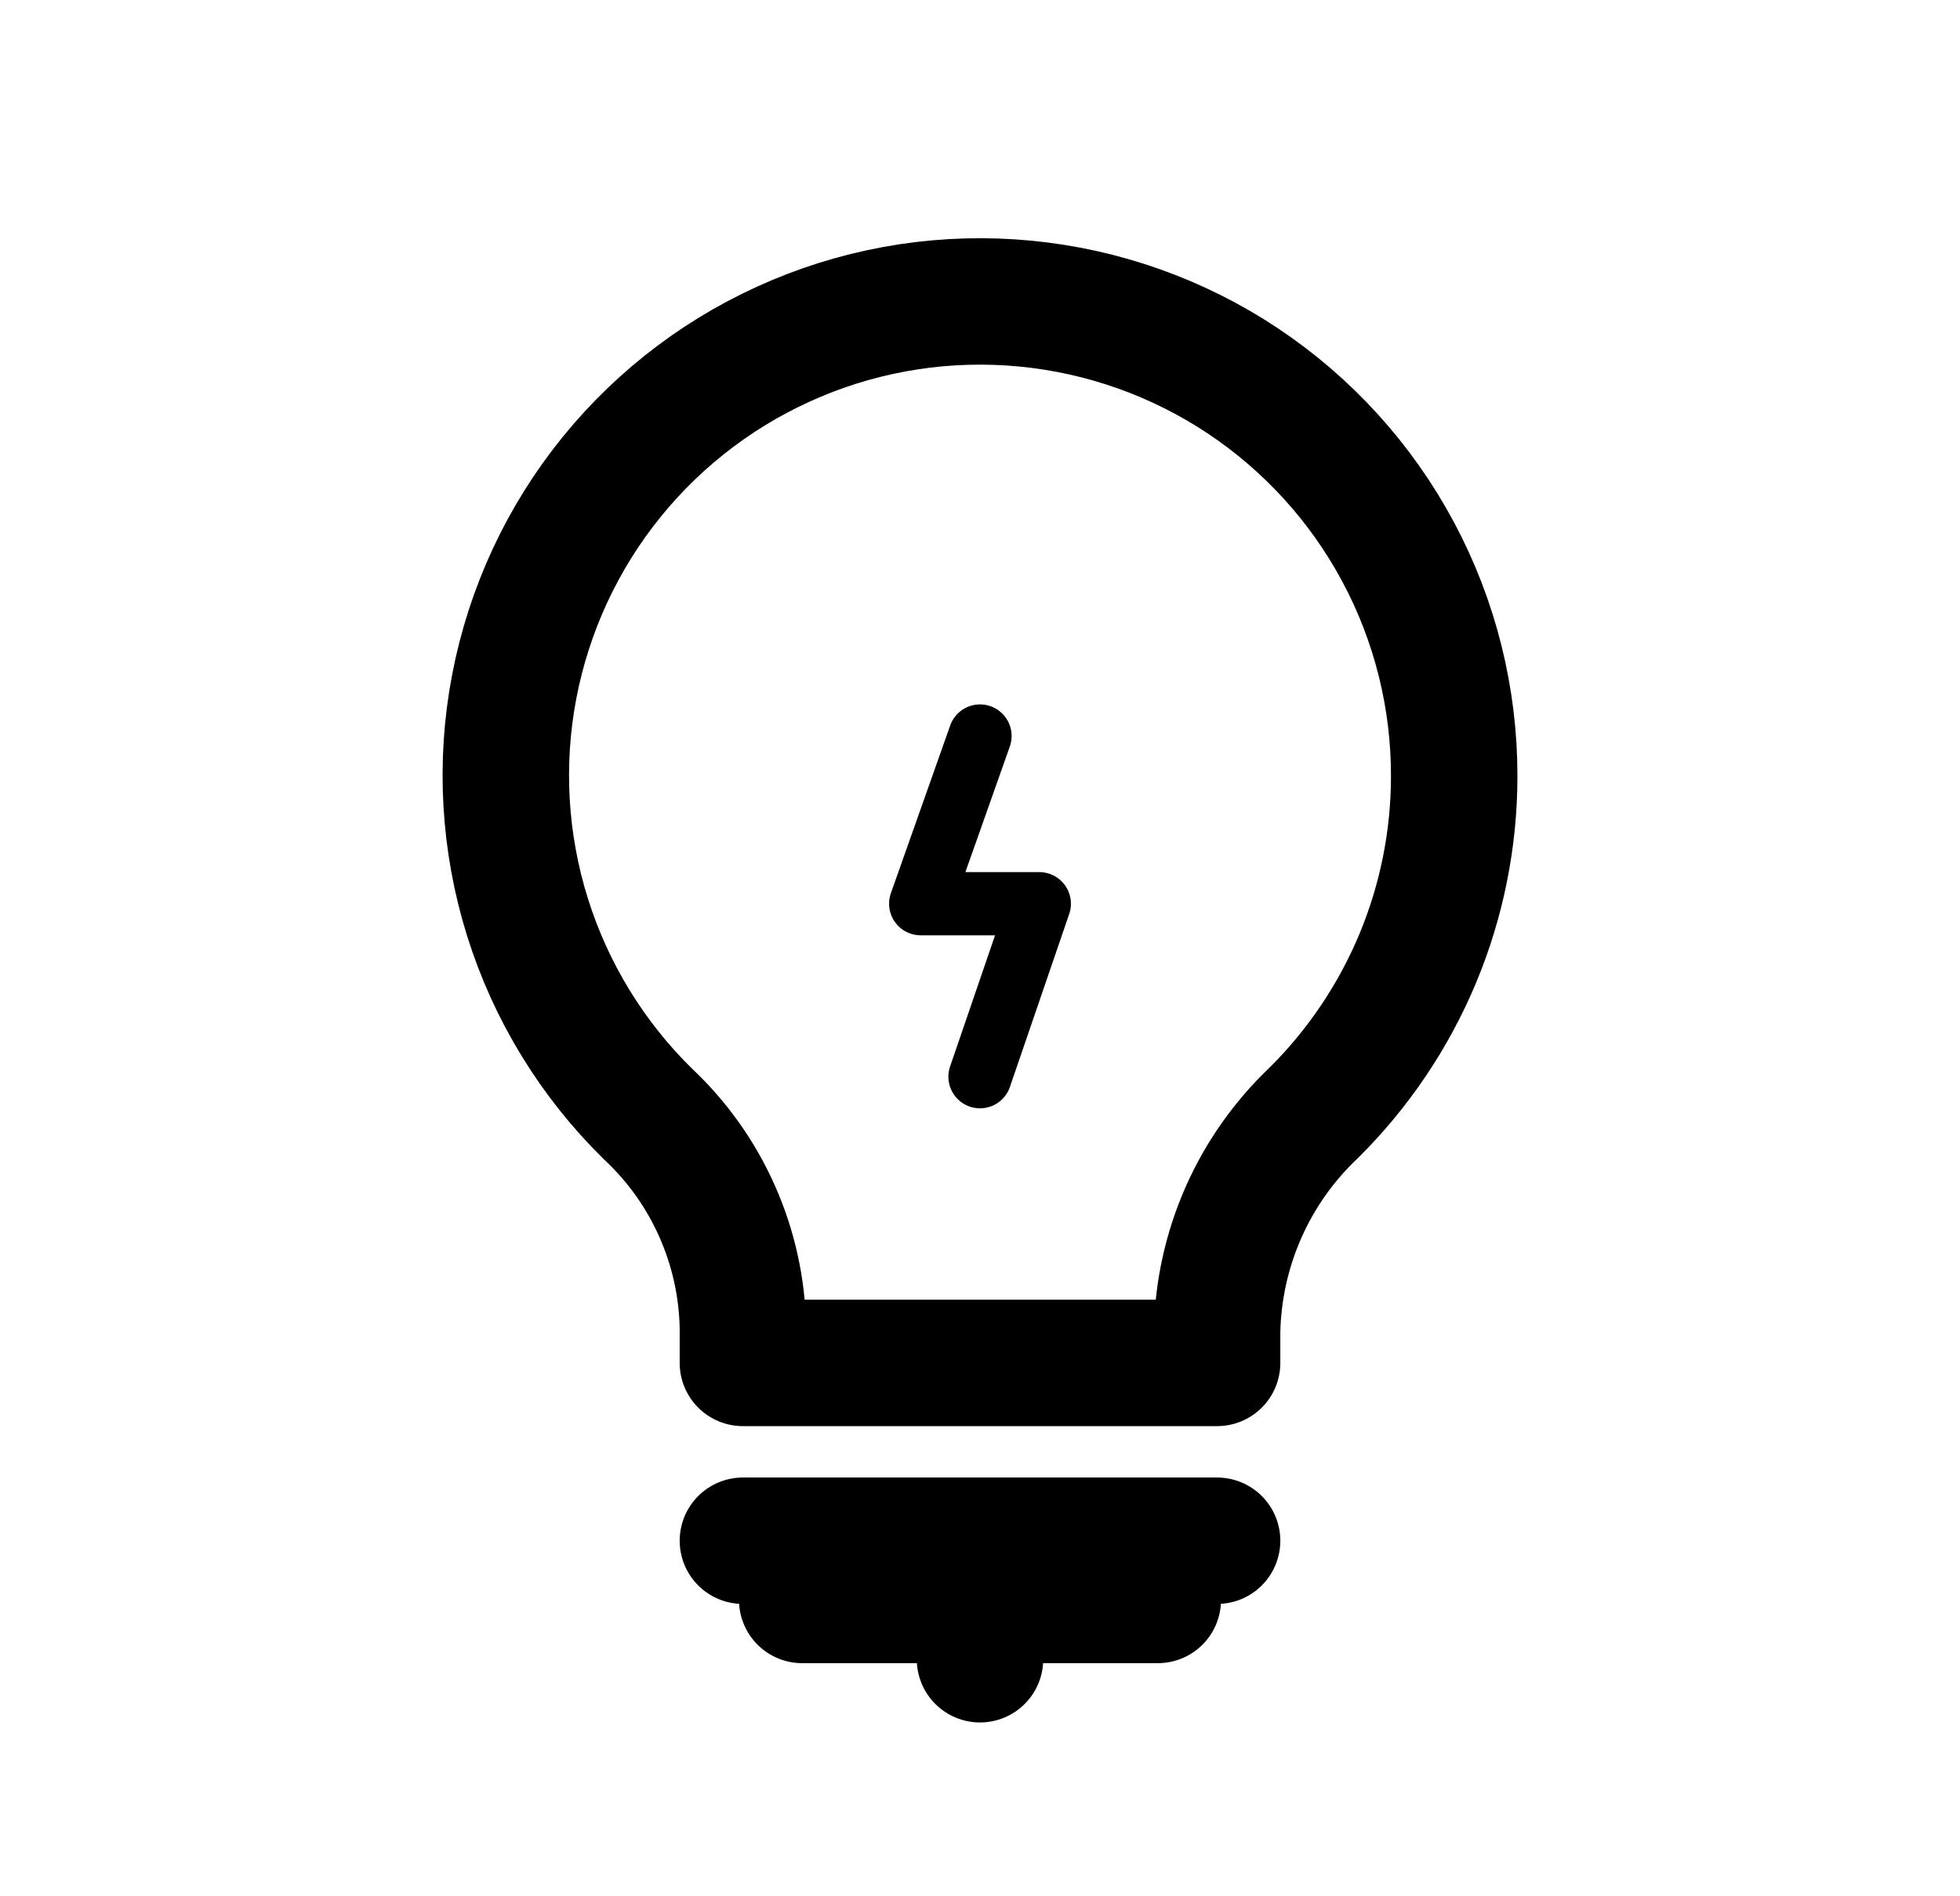 <svg width="31" height="30" viewBox="0 0 31 30" fill="none" xmlns="http://www.w3.org/2000/svg">
<path d="M23 12.281C23.002 11.044 22.698 9.825 22.115 8.734C21.532 7.643 20.688 6.713 19.659 6.027C18.629 5.341 17.446 4.921 16.215 4.803C14.983 4.685 13.742 4.873 12.601 5.352C11.46 5.83 10.455 6.583 9.676 7.543C8.896 8.504 8.367 9.643 8.134 10.858C7.901 12.072 7.973 13.326 8.342 14.507C8.711 15.688 9.367 16.759 10.25 17.625C10.713 18.059 11.084 18.581 11.341 19.16C11.599 19.74 11.738 20.365 11.75 21V21.562H19.25V21.065C19.263 20.416 19.405 19.776 19.667 19.182C19.929 18.588 20.307 18.053 20.778 17.606C21.482 16.909 22.04 16.079 22.422 15.166C22.803 14.252 23 13.271 23 12.281Z" stroke="black" stroke-width="2" stroke-linecap="round" stroke-linejoin="round"/>
<path d="M11.75 24.375H19.25" stroke="black" stroke-width="2" stroke-linecap="round" stroke-linejoin="round"/>
<path d="M12.688 25.312H18.312" stroke="black" stroke-width="2" stroke-linecap="round" stroke-linejoin="round"/>
<path d="M15.5 26.25V25.312" stroke="black" stroke-width="2" stroke-linecap="round" stroke-linejoin="round"/>
<path d="M15.5 11.644L14.562 14.297H16.438L15.5 17.034" stroke="black" stroke-linecap="round" stroke-linejoin="round"/>
</svg>
